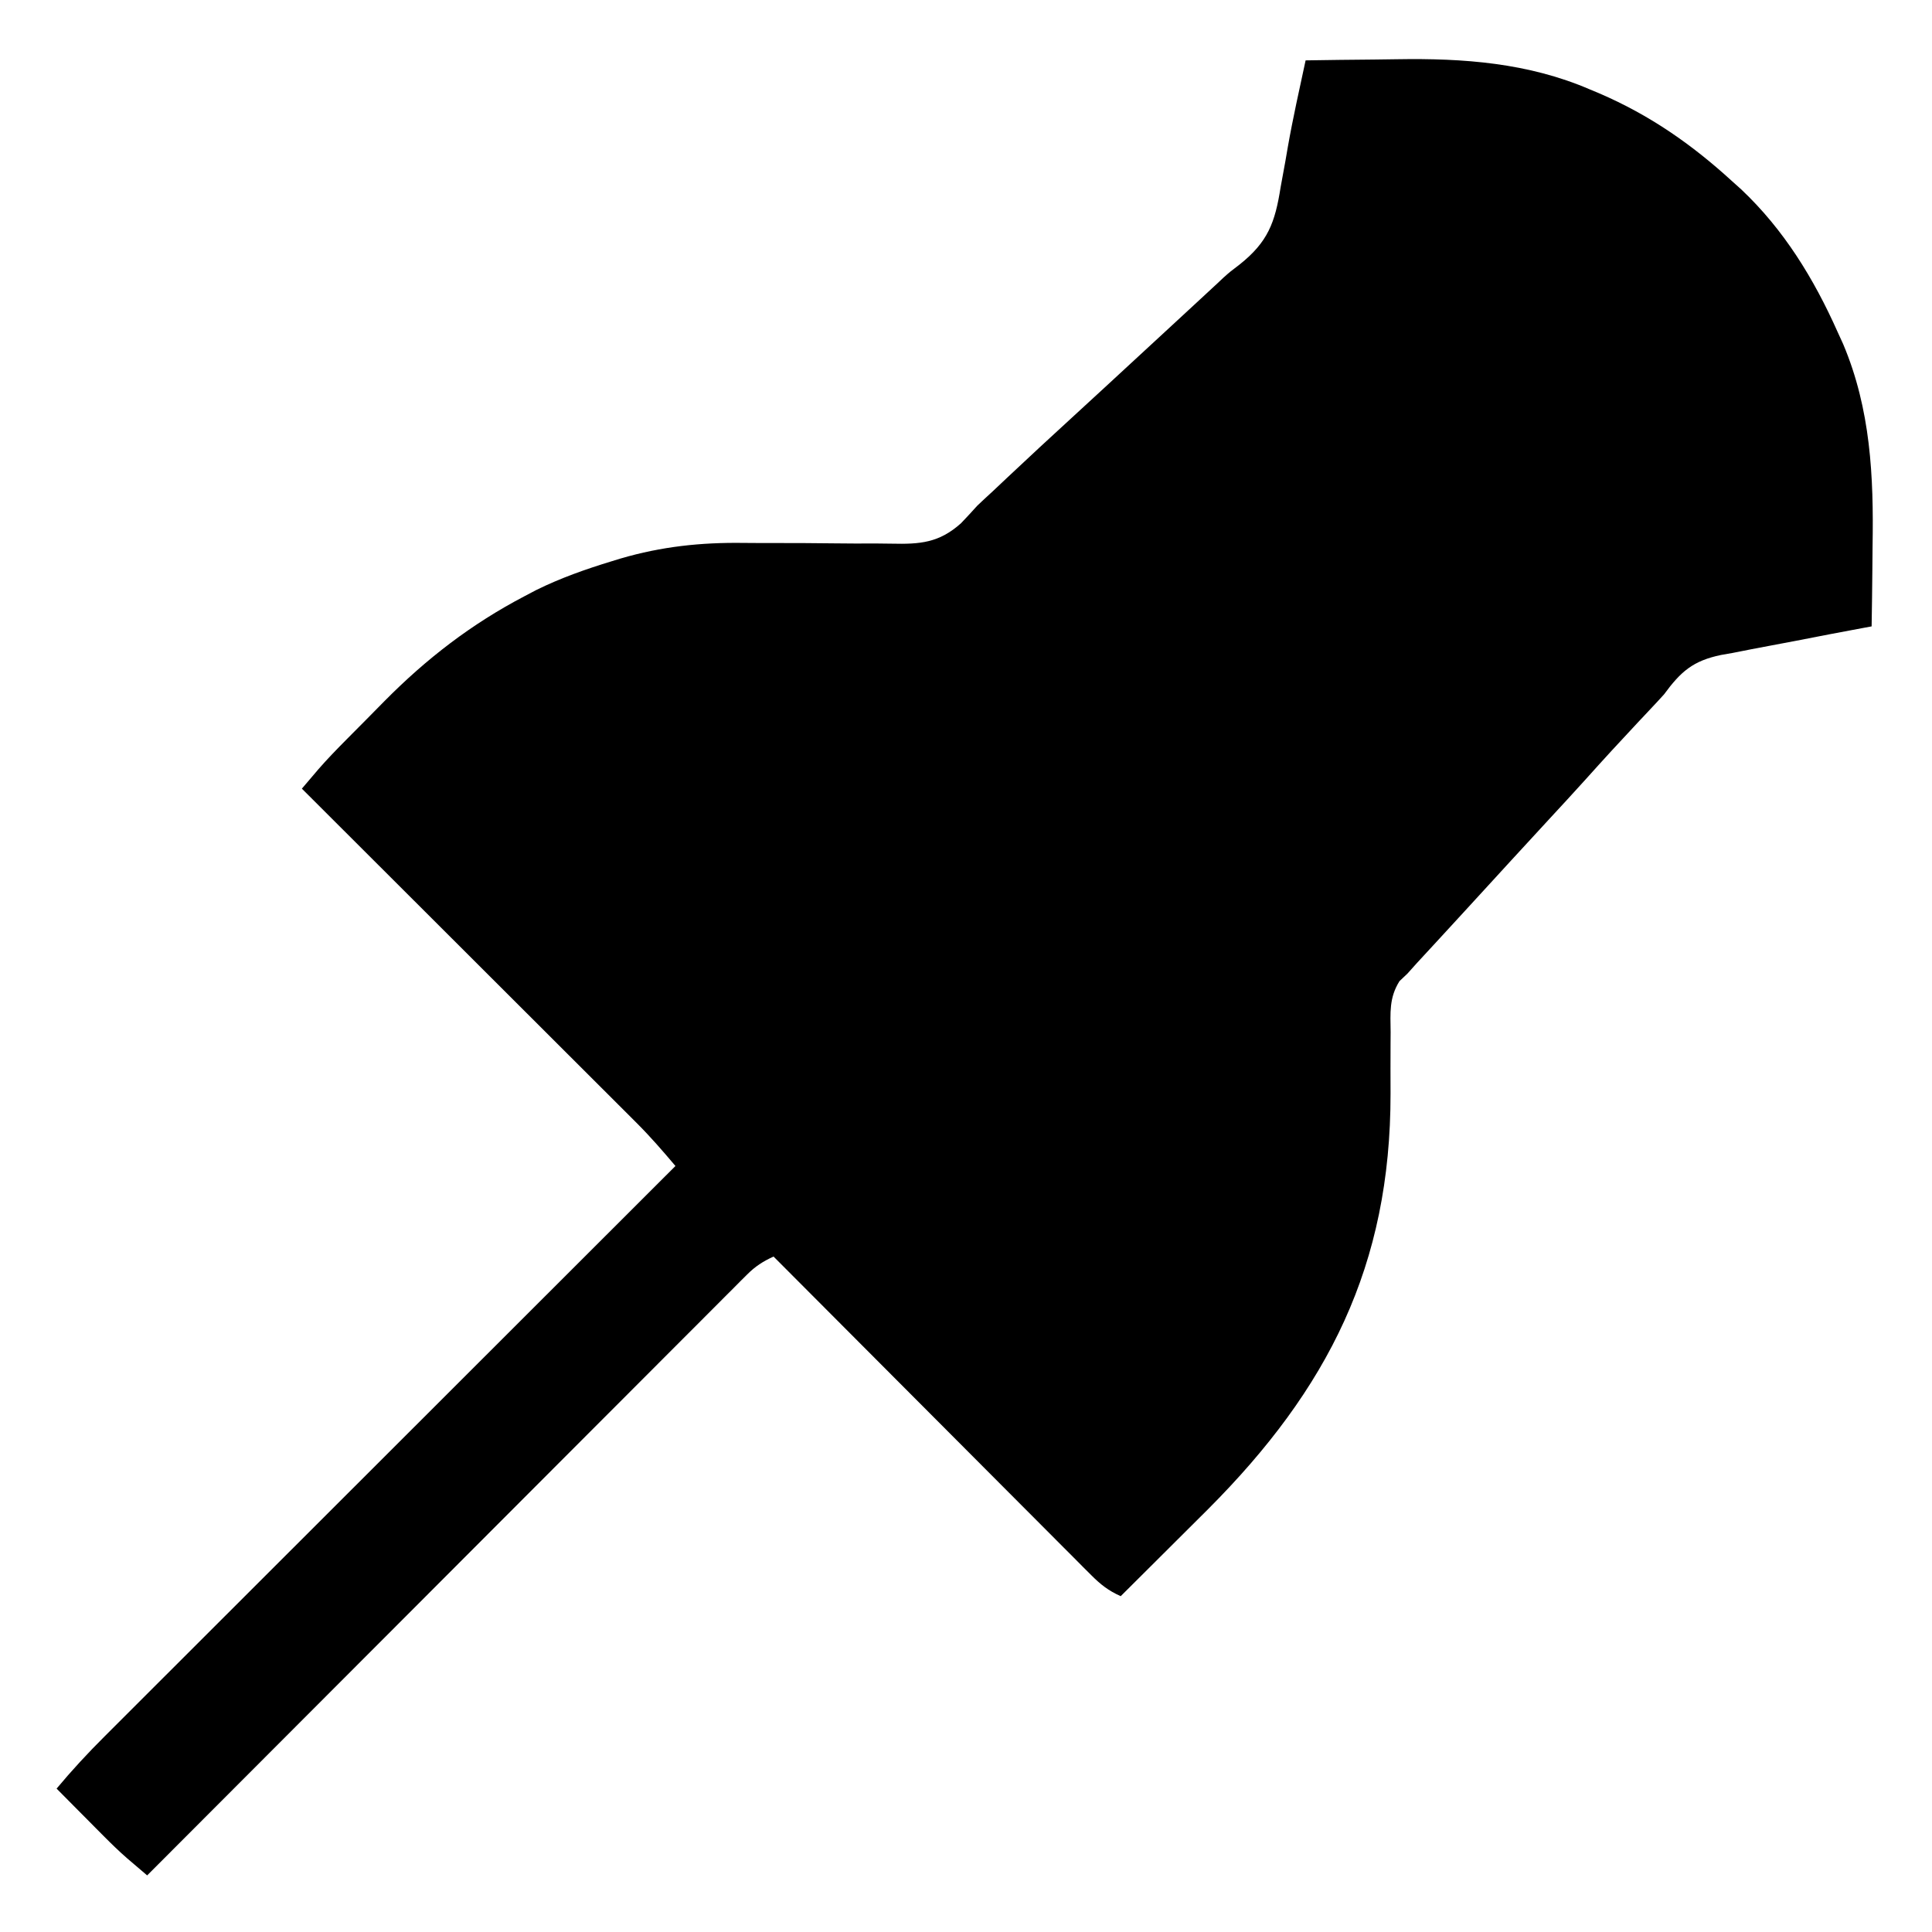 <?xml version="1.0" encoding="UTF-8"?>
<svg version="1.1" xmlns="http://www.w3.org/2000/svg" width="512" height="512">
<path d="M0 0 C6.042 -0.101 12.084 -0.172 18.127 -0.22 C20.173 -0.24 22.219 -0.267 24.265 -0.302 C41.822 -0.595 58.985 0.654 75.312 7.688 C76.132 8.03 76.952 8.372 77.797 8.725 C91.167 14.48 102.293 22.209 113 32 C113.799 32.717 114.598 33.433 115.422 34.172 C126.754 44.861 134.706 57.874 141 72 C141.723 73.582 141.723 73.582 142.461 75.195 C149.749 92.466 150.567 110.27 150.25 128.75 C150.23 130.827 150.212 132.904 150.195 134.98 C150.152 139.987 150.083 144.994 150 150 C149.121 150.161 149.121 150.161 148.225 150.326 C142.101 151.456 135.987 152.632 129.877 153.833 C127.599 154.275 125.318 154.705 123.036 155.124 C119.745 155.73 116.465 156.376 113.184 157.031 C112.17 157.209 111.156 157.386 110.111 157.569 C102.664 159.117 99.43 161.961 95 168 C93.873 169.252 92.731 170.491 91.57 171.711 C91.007 172.311 90.445 172.91 89.865 173.528 C89.291 174.137 88.717 174.747 88.125 175.375 C83.448 180.362 78.823 185.387 74.266 190.484 C71.07 194.033 67.826 197.536 64.584 201.041 C61.193 204.707 57.81 208.38 54.438 212.062 C53.763 212.799 53.763 212.799 53.075 213.55 C52.169 214.539 51.264 215.527 50.359 216.516 C48.532 218.511 46.704 220.505 44.875 222.5 C43.963 223.494 43.052 224.49 42.14 225.485 C39.766 228.076 37.388 230.664 35.004 233.246 C34.511 233.78 34.019 234.315 33.512 234.865 C32.146 236.347 30.778 237.828 29.41 239.309 C28.615 240.197 27.819 241.085 27 242 C26.3 242.664 25.6 243.328 24.879 244.012 C22.102 248.429 22.472 252.388 22.531 257.504 C22.524 258.537 22.517 259.57 22.51 260.635 C22.481 265.033 22.497 269.432 22.509 273.831 C22.544 319.328 5.988 352.048 -25.855 383.953 C-28.628 386.723 -31.407 389.487 -34.188 392.25 C-35.631 393.689 -37.074 395.127 -38.518 396.566 C-42.009 400.047 -45.504 403.524 -49 407 C-52.208 405.586 -54.353 403.895 -56.822 401.419 C-57.941 400.304 -57.941 400.304 -59.082 399.167 C-59.891 398.351 -60.699 397.535 -61.532 396.695 C-62.391 395.836 -63.25 394.978 -64.135 394.093 C-66.485 391.741 -68.831 389.385 -71.175 387.027 C-73.627 384.563 -76.085 382.104 -78.542 379.644 C-83.193 374.988 -87.838 370.326 -92.482 365.662 C-97.769 360.352 -103.062 355.048 -108.356 349.745 C-119.244 338.836 -130.124 327.92 -141 317 C-143.8 318.278 -145.85 319.601 -148.022 321.776 C-148.594 322.344 -149.167 322.913 -149.756 323.498 C-150.684 324.435 -150.684 324.435 -151.631 325.391 C-152.296 326.054 -152.961 326.717 -153.646 327.4 C-155.877 329.628 -158.101 331.863 -160.325 334.098 C-161.921 335.695 -163.518 337.291 -165.115 338.887 C-169.454 343.225 -173.787 347.57 -178.118 351.915 C-182.644 356.454 -187.176 360.987 -191.707 365.52 C-199.313 373.132 -206.916 380.747 -214.516 388.365 C-222.343 396.211 -230.173 404.055 -238.006 411.896 C-238.73 412.621 -238.73 412.621 -239.469 413.361 C-241.891 415.786 -244.314 418.211 -246.736 420.635 C-266.83 440.751 -286.918 460.873 -307 481 C-308.118 480.048 -309.236 479.094 -310.353 478.14 C-310.975 477.609 -311.598 477.078 -312.239 476.531 C-314.382 474.668 -316.402 472.711 -318.402 470.695 C-319.147 469.948 -319.891 469.2 -320.658 468.43 C-321.786 467.289 -321.786 467.289 -322.938 466.125 C-323.717 465.341 -324.496 464.558 -325.299 463.75 C-327.202 461.836 -329.102 459.919 -331 458 C-326.966 453.162 -322.744 448.602 -318.28 444.16 C-317.63 443.509 -316.98 442.858 -316.309 442.187 C-314.147 440.023 -311.981 437.862 -309.815 435.701 C-308.257 434.144 -306.7 432.586 -305.142 431.028 C-300.926 426.812 -296.707 422.598 -292.487 418.385 C-288.073 413.978 -283.662 409.567 -279.25 405.157 C-271.849 397.759 -264.446 390.362 -257.042 382.967 C-249.419 375.353 -241.796 367.737 -234.175 360.12 C-233.47 359.415 -233.47 359.415 -232.75 358.696 C-230.39 356.337 -228.03 353.979 -225.67 351.62 C-206.117 332.077 -186.56 312.537 -167 293 C-170.304 289.086 -173.626 285.249 -177.252 281.628 C-178.043 280.835 -178.834 280.043 -179.648 279.227 C-180.496 278.383 -181.345 277.538 -182.218 276.668 C-183.126 275.76 -184.034 274.852 -184.97 273.916 C-187.44 271.446 -189.914 268.978 -192.388 266.511 C-194.98 263.925 -197.569 261.336 -200.159 258.747 C-205.055 253.855 -209.953 248.965 -214.853 244.075 C-220.434 238.505 -226.012 232.932 -231.59 227.359 C-243.057 215.903 -254.527 204.45 -266 193 C-265.061 191.895 -264.12 190.792 -263.179 189.689 C-262.655 189.074 -262.131 188.46 -261.592 187.826 C-259.224 185.109 -256.721 182.539 -254.184 179.98 C-253.646 179.437 -253.108 178.894 -252.554 178.334 C-251.422 177.192 -250.288 176.052 -249.153 174.913 C-247.459 173.209 -245.775 171.494 -244.092 169.779 C-232.939 158.517 -221.078 149.374 -207 142 C-205.987 141.466 -204.974 140.933 -203.93 140.383 C-197.455 137.187 -190.828 134.854 -183.938 132.75 C-183.135 132.504 -182.332 132.257 -181.505 132.003 C-170.681 128.837 -160.267 127.727 -148.999 127.878 C-146.177 127.912 -143.355 127.908 -140.533 127.908 C-135.31 127.908 -130.089 127.924 -124.866 127.996 C-121.201 128.046 -117.539 128.051 -113.873 128.028 C-112.492 128.028 -111.11 128.043 -109.728 128.076 C-102.127 128.248 -97.136 127.858 -91.33 122.672 C-89.863 121.137 -88.418 119.581 -87 118 C-85.66 116.729 -84.311 115.469 -82.945 114.227 C-81.671 113.027 -80.398 111.826 -79.125 110.625 C-73.428 105.265 -67.697 99.948 -61.922 94.672 C-58.794 91.811 -55.676 88.939 -52.562 86.062 C-52.022 85.563 -51.482 85.064 -50.925 84.55 C-49.83 83.539 -48.736 82.527 -47.641 81.516 C-44.389 78.512 -41.136 75.509 -37.882 72.507 C-35.134 69.971 -32.388 67.434 -29.645 64.895 C-29.086 64.378 -28.528 63.862 -27.953 63.33 C-26.915 62.37 -25.877 61.409 -24.84 60.447 C-24.353 59.997 -23.865 59.546 -23.363 59.082 C-22.6 58.359 -22.6 58.359 -21.821 57.622 C-20 56 -20 56 -17.499 54.104 C-9.973 48.124 -8.092 42.971 -6.625 33.625 C-6.201 31.305 -5.776 28.984 -5.352 26.664 C-5.147 25.471 -4.942 24.277 -4.731 23.048 C-3.374 15.324 -1.647 7.666 0 0 Z " fill="#000000" transform="translate(346,16)"/>
</svg>
